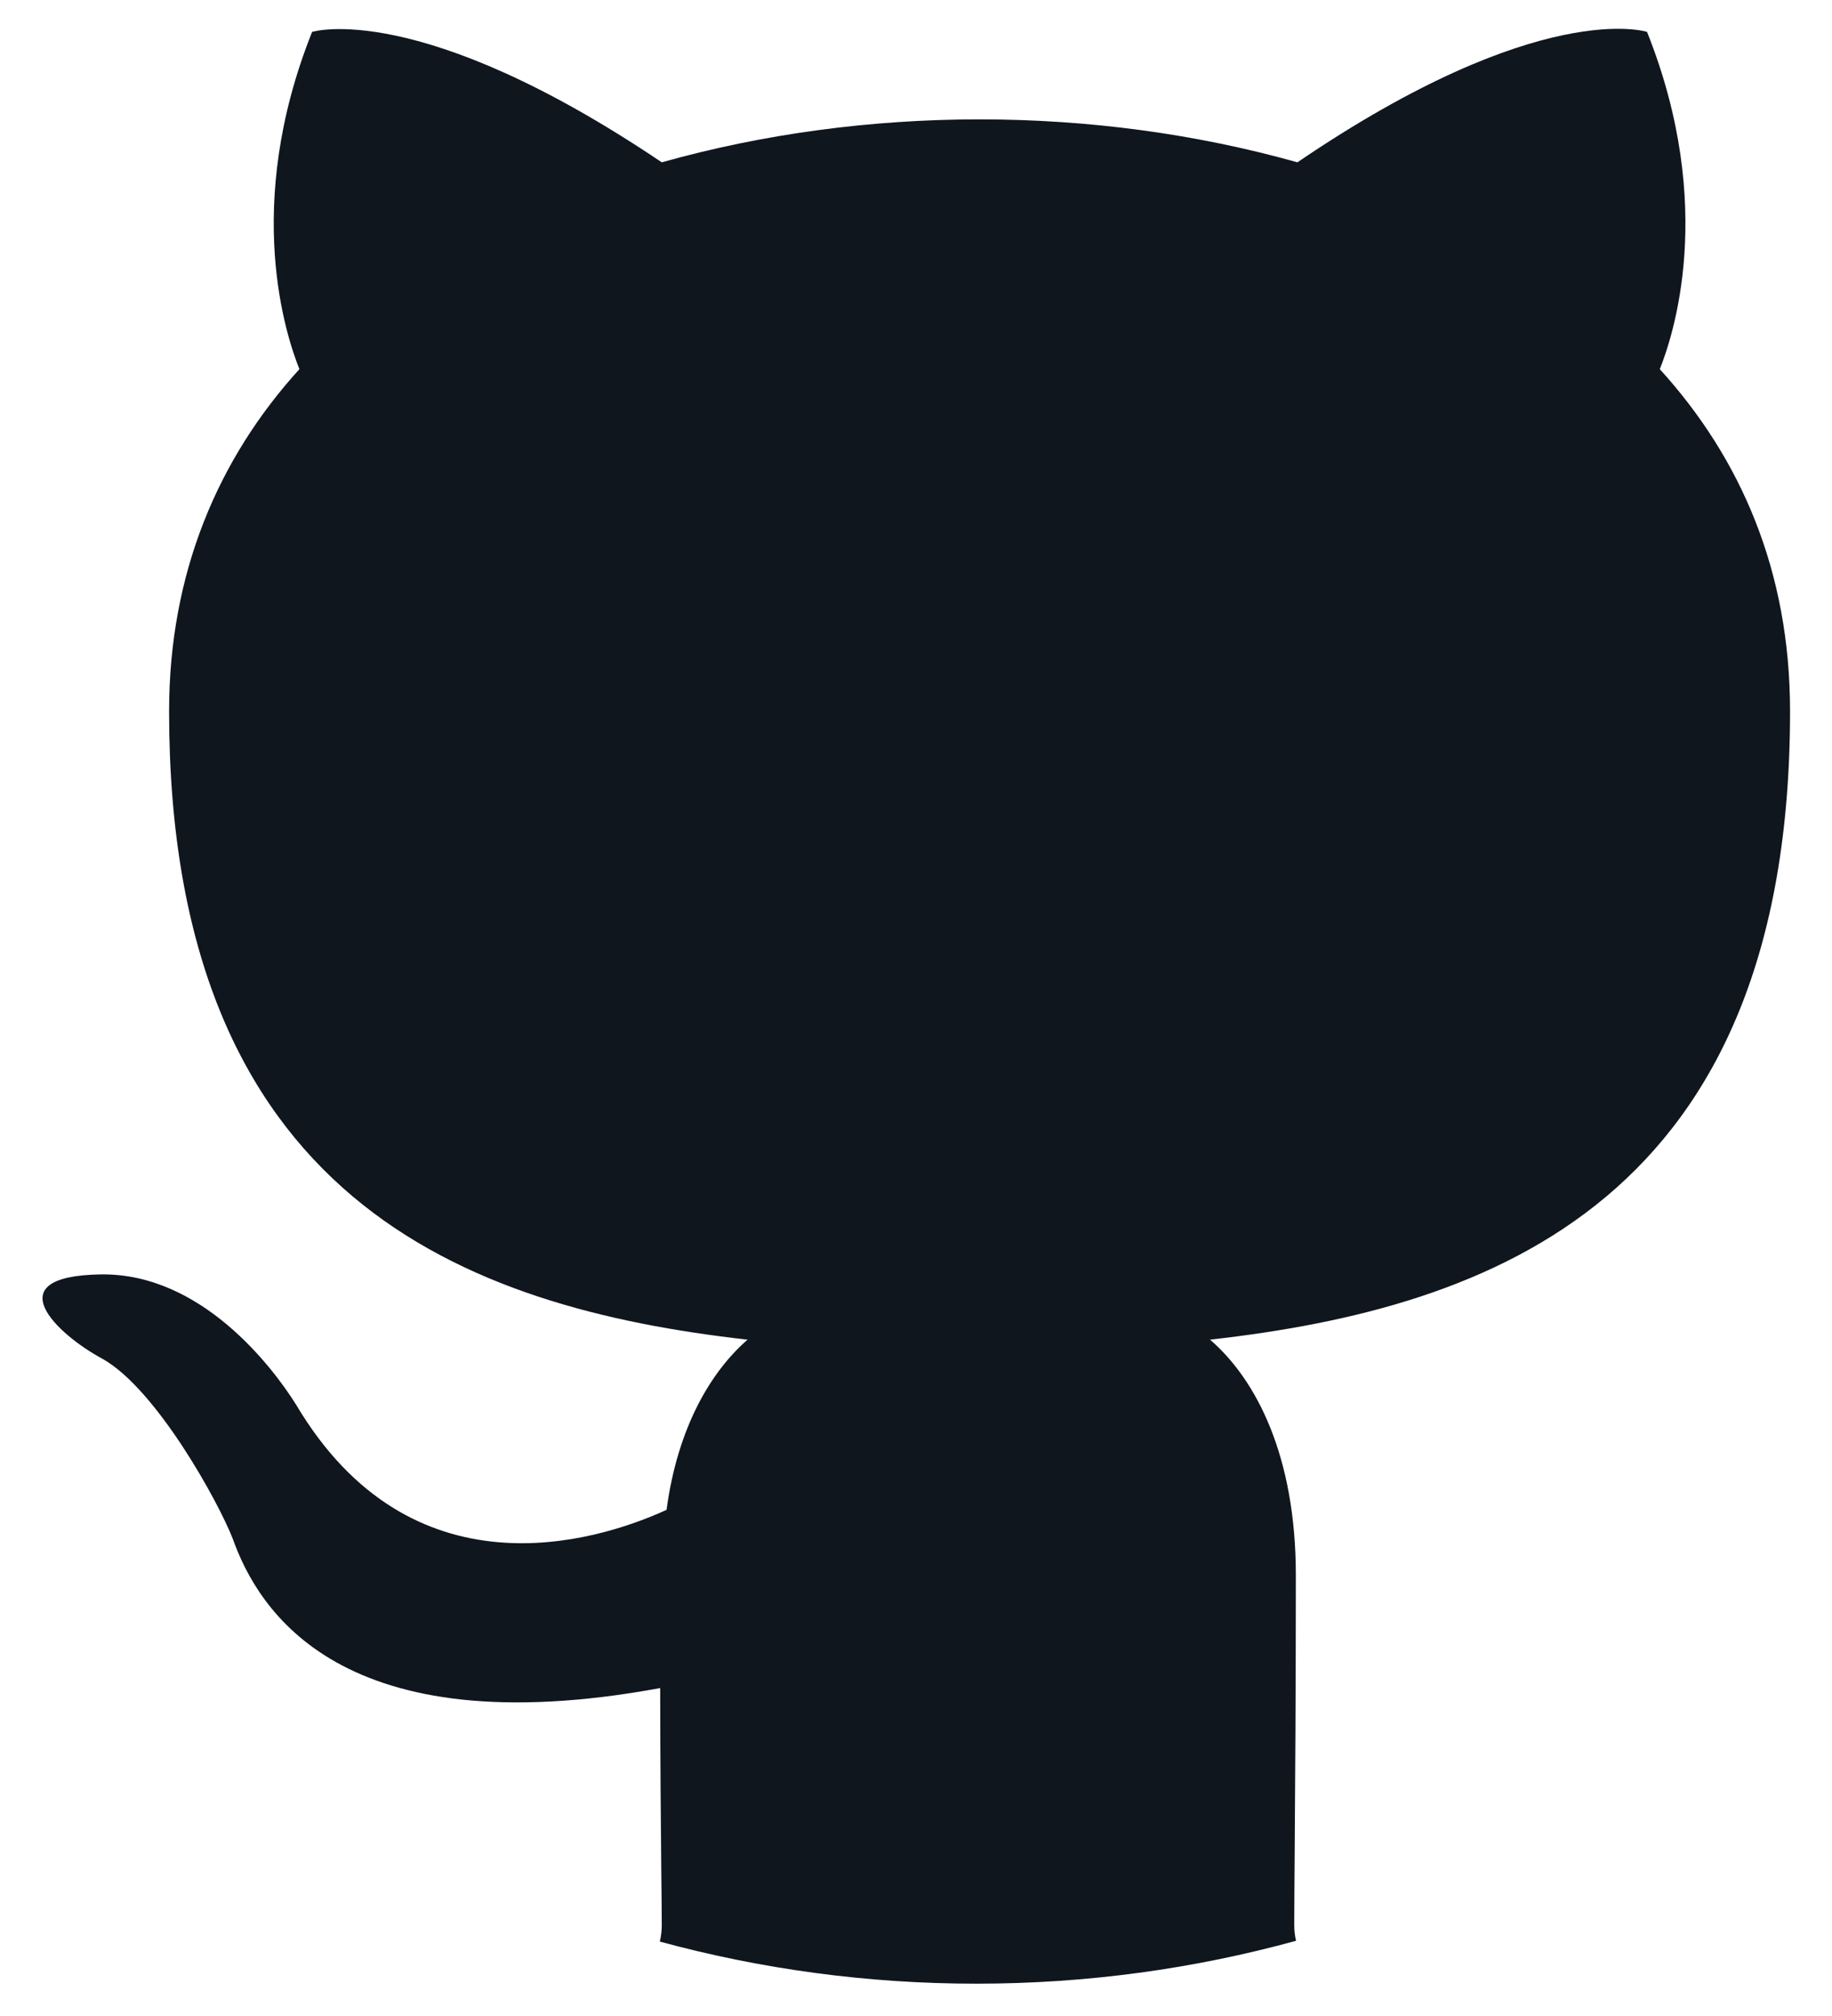 <svg width="30" height="33" viewBox="0 0 30 33" fill="none" xmlns="http://www.w3.org/2000/svg">
<path fill-rule="evenodd" clip-rule="evenodd" d="M10.805 31.782C12.457 32.231 14.195 32.471 15.989 32.471C17.801 32.471 19.556 32.227 21.223 31.769C21.203 31.683 21.194 31.597 21.194 31.512C21.194 31.277 21.197 30.87 21.201 30.329C21.209 29.25 21.22 27.638 21.22 25.783C21.22 23.83 20.57 22.58 19.815 21.929C24.447 21.408 29.313 19.637 29.313 11.642C29.313 9.35 28.507 7.501 27.18 6.043C27.388 5.522 28.116 3.387 26.971 0.522C26.971 0.522 25.228 -0.051 21.246 2.657C19.581 2.189 17.811 1.954 16.041 1.954C14.272 1.954 12.502 2.189 10.837 2.657C6.855 -0.025 5.111 0.522 5.111 0.522C3.966 3.387 4.695 5.522 4.903 6.043C3.576 7.501 2.769 9.376 2.769 11.642C2.769 19.611 7.61 21.408 12.242 21.929C11.643 22.45 11.097 23.361 10.915 24.715C9.718 25.262 6.725 26.148 4.851 22.997C4.461 22.372 3.29 20.835 1.65 20.861C-0.093 20.887 0.948 21.851 1.676 22.241C2.561 22.736 3.576 24.585 3.81 25.184C4.227 26.356 5.58 28.596 10.811 27.632C10.811 28.771 10.822 29.865 10.829 30.625C10.834 31.03 10.837 31.341 10.837 31.512C10.837 31.602 10.826 31.693 10.805 31.782Z" fill="#0F161E"/>
</svg>
